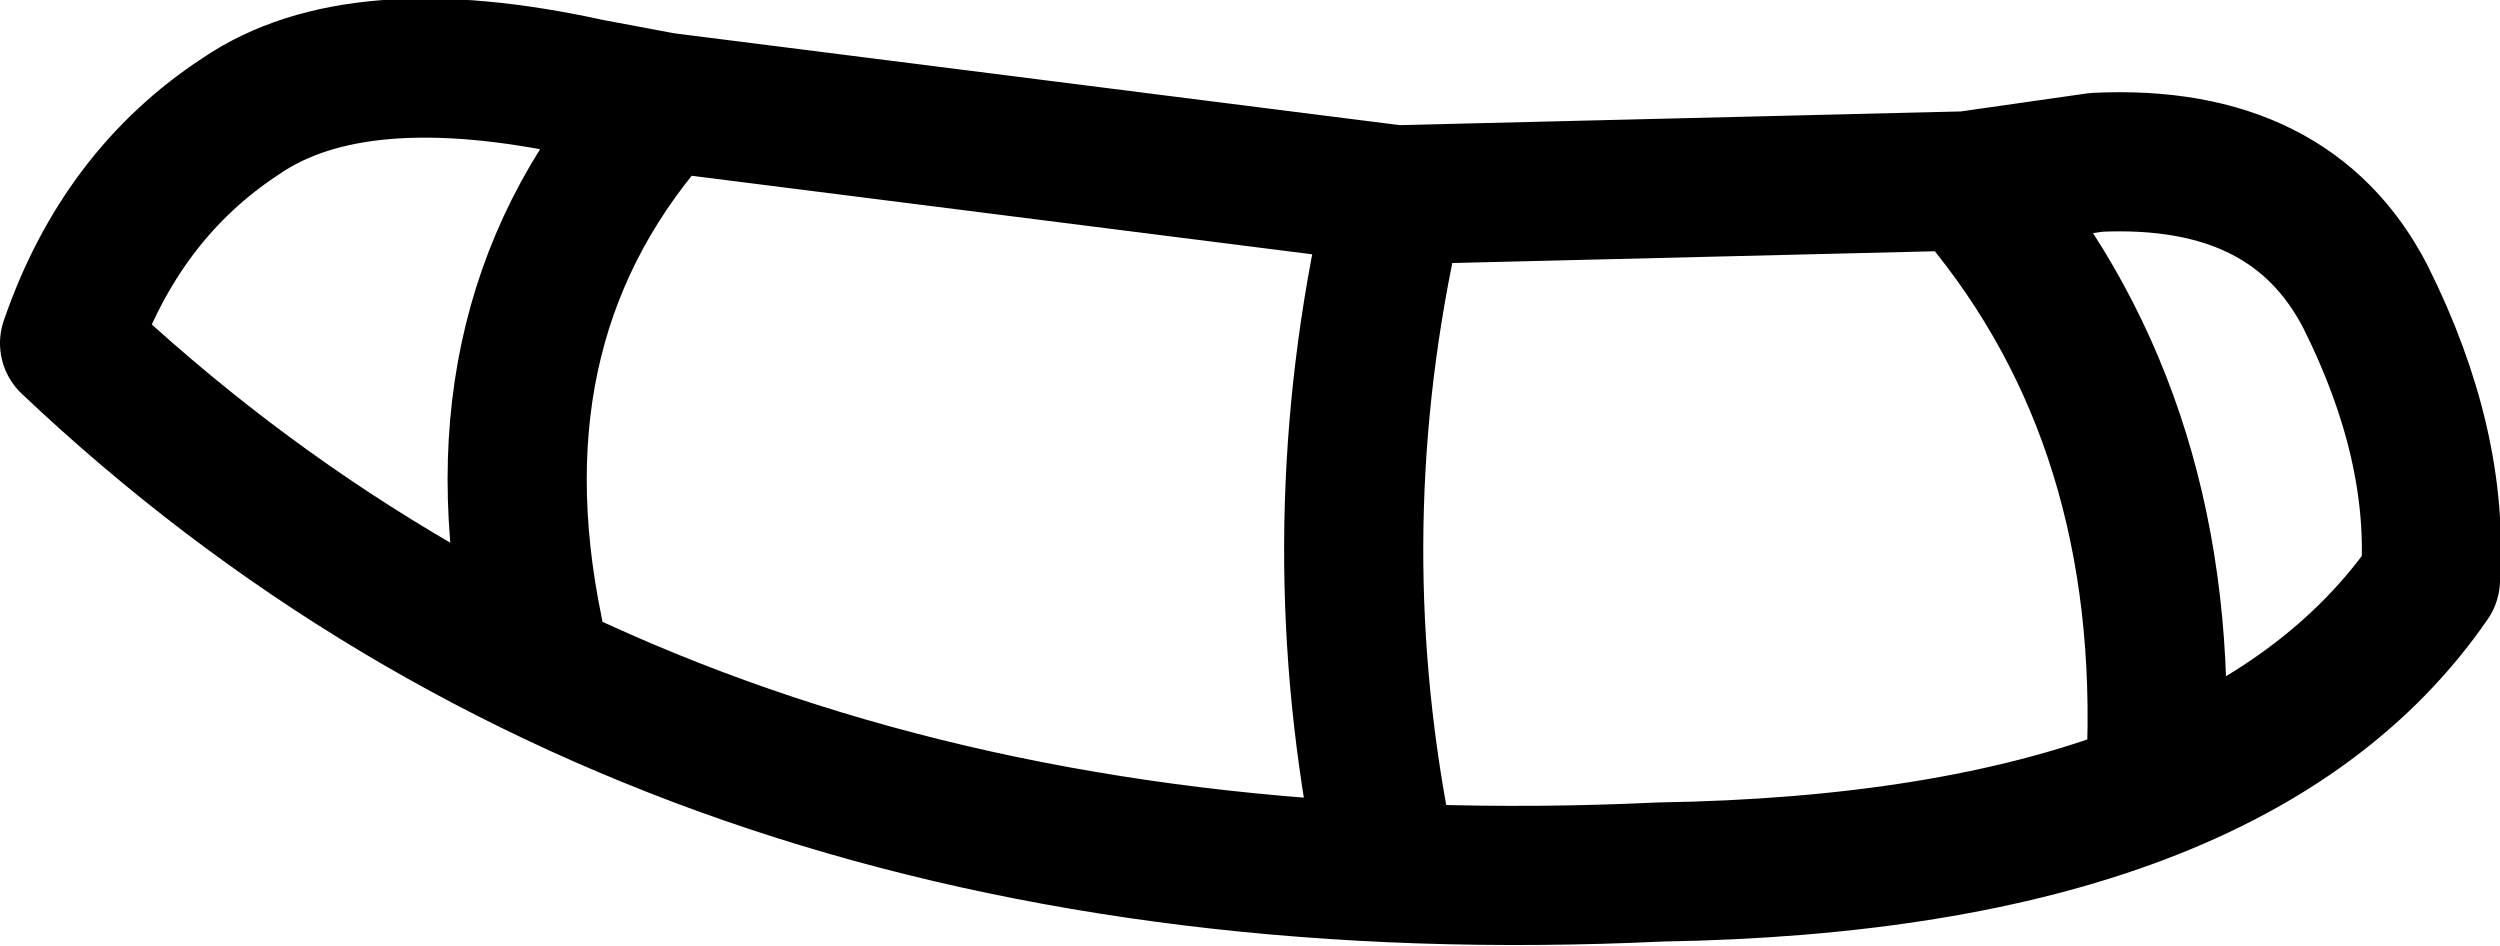 <?xml version="1.0" encoding="UTF-8" standalone="no"?>
<svg xmlns:xlink="http://www.w3.org/1999/xlink" height="10.2px" width="26.95px" xmlns="http://www.w3.org/2000/svg">
  <g transform="matrix(1.0, 0.0, 0.0, 1.0, 13.45, 5.1)">
    <path d="M7.75 -3.15 L9.15 -3.35 Q11.25 -3.45 12.05 -1.9 12.85 -0.3 12.75 1.15 10.65 4.2 4.45 4.3 -6.15 4.8 -12.7 -1.4 -12.15 -3.0 -10.85 -3.85 -9.6 -4.7 -7.1 -4.15 L-6.3 -4.0 1.6 -3.0 7.75 -3.15 Q9.9 -0.7 9.8 2.95 M1.6 -3.0 Q0.8 0.35 1.4 3.7 M-6.3 -4.0 Q-8.4 -1.7 -7.7 1.7" fill="none" stroke="#000000" stroke-linecap="round" stroke-linejoin="round" stroke-width="1.5"/>
  </g>
</svg>
